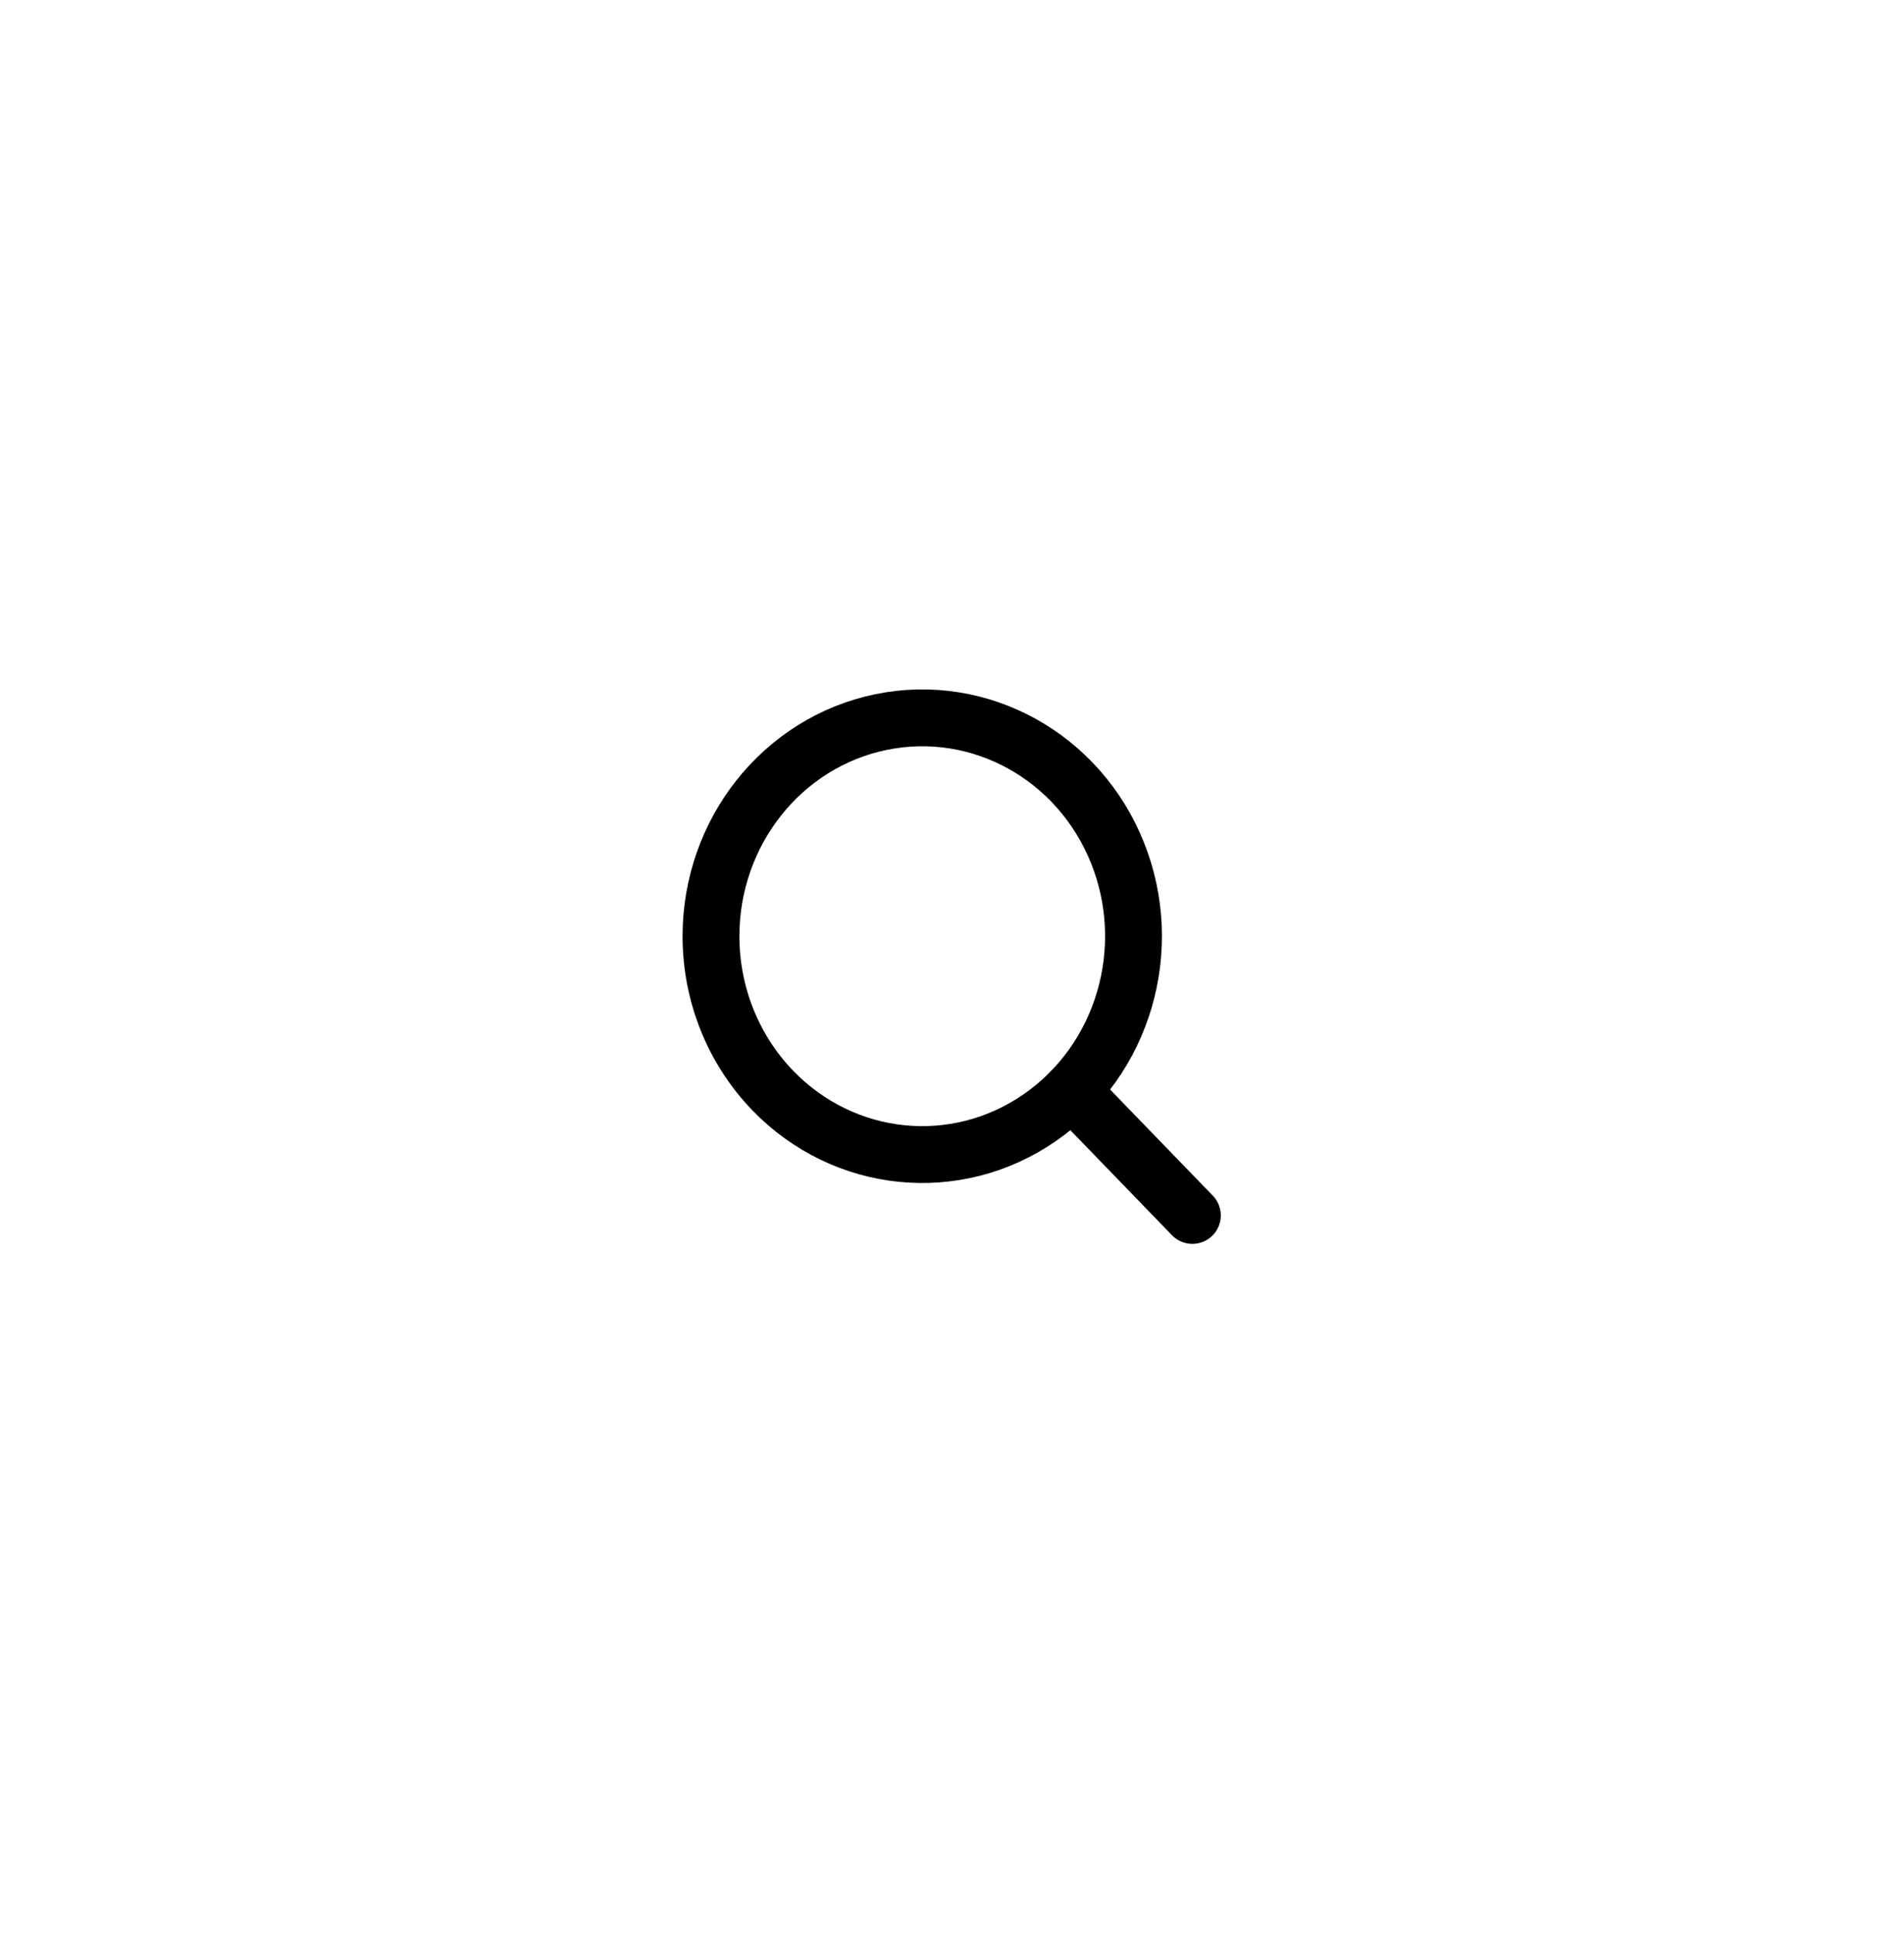 <svg width="67" height="68" viewBox="0 0 67 68" fill="none" xmlns="http://www.w3.org/2000/svg">
<g filter="url(#filter0_d_2679_2629)">
<path fill-rule="evenodd" clip-rule="evenodd" d="M25.019 28.932C25.018 25.268 27.523 22.114 31.001 21.398C34.48 20.683 37.963 22.606 39.321 25.991C40.678 29.376 39.532 33.28 36.584 35.316C33.635 37.352 29.705 36.953 27.197 34.362C25.802 32.922 25.019 30.969 25.019 28.932Z" stroke="black" stroke-width="2" stroke-linecap="round" stroke-linejoin="round"/>
<path d="M37.71 34.363L41.959 38.752" stroke="black" stroke-width="2" stroke-linecap="round" stroke-linejoin="round"/>
</g>
<defs>
<filter id="filter0_d_2679_2629" x="0.019" y="0.25" width="66.94" height="67.502" filterUnits="userSpaceOnUse" color-interpolation-filters="sRGB">
<feFlood flood-opacity="0" result="BackgroundImageFix"/>
<feColorMatrix in="SourceAlpha" type="matrix" values="0 0 0 0 0 0 0 0 0 0 0 0 0 0 0 0 0 0 127 0" result="hardAlpha"/>
<feOffset dy="4"/>
<feGaussianBlur stdDeviation="12"/>
<feComposite in2="hardAlpha" operator="out"/>
<feColorMatrix type="matrix" values="0 0 0 0 0 0 0 0 0 0 0 0 0 0 0 0 0 0 0.35 0"/>
<feBlend mode="normal" in2="BackgroundImageFix" result="effect1_dropShadow_2679_2629"/>
<feBlend mode="normal" in="SourceGraphic" in2="effect1_dropShadow_2679_2629" result="shape"/>
</filter>
</defs>
</svg>
